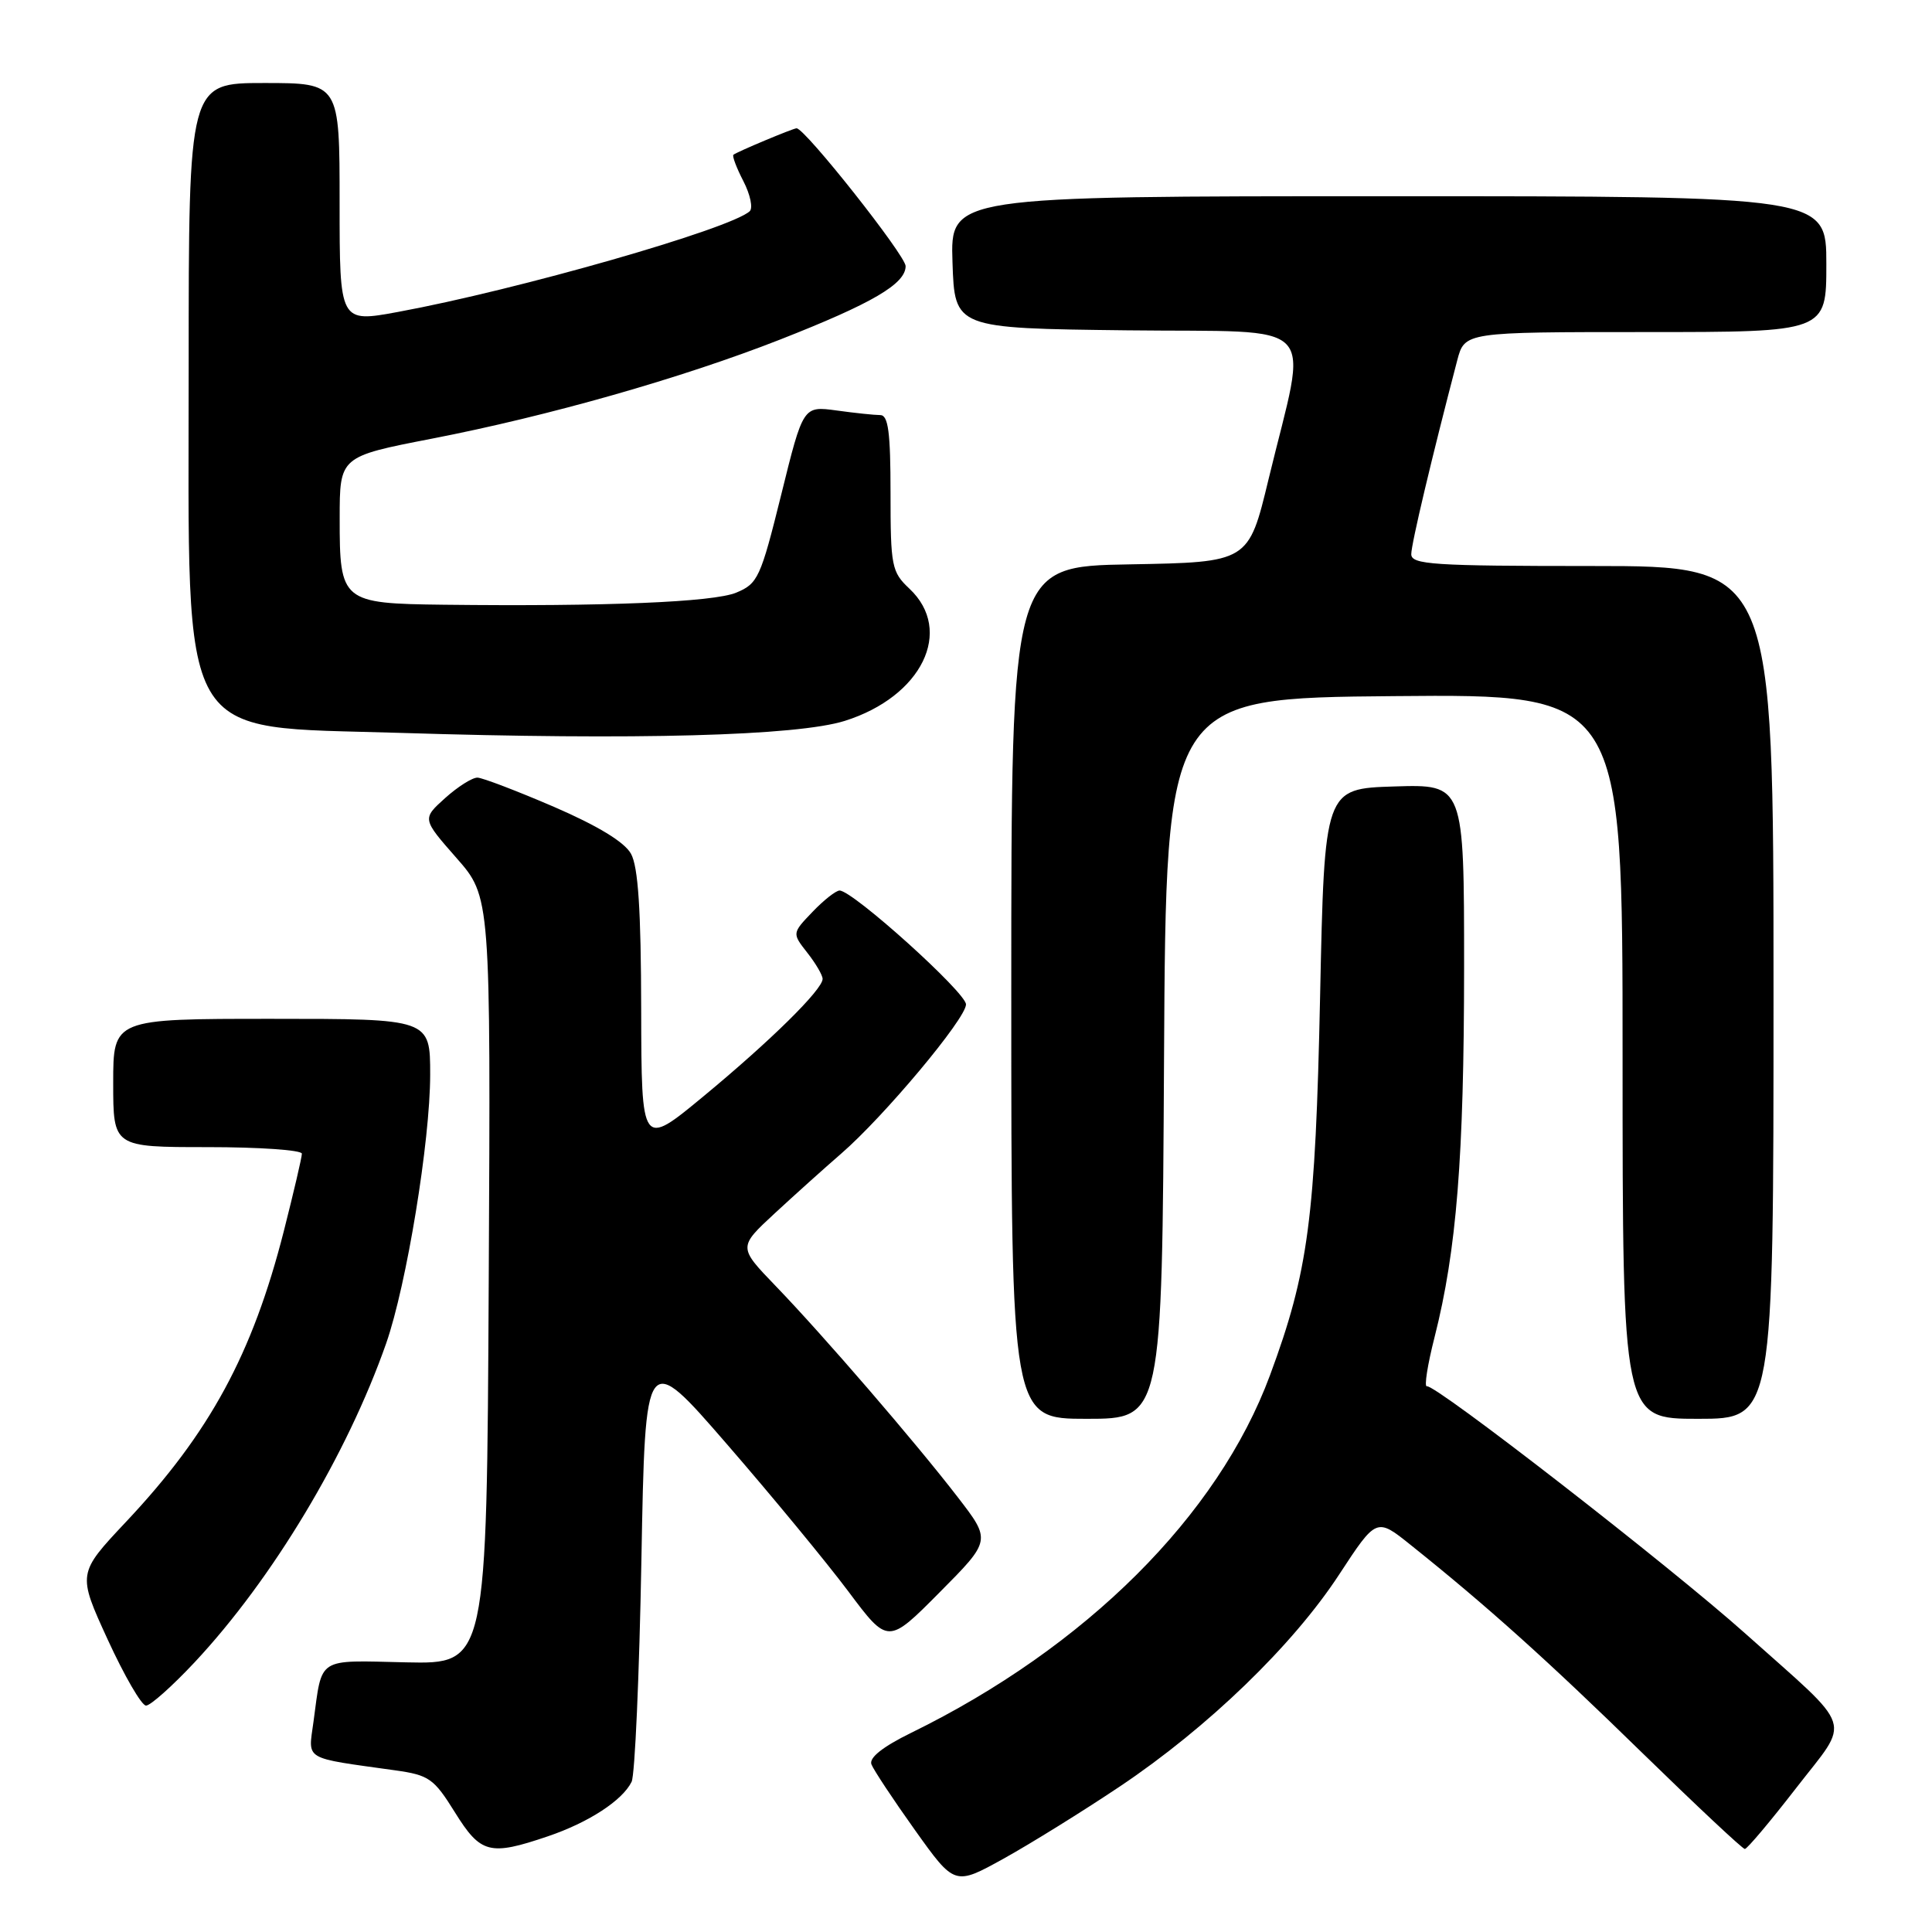 <?xml version="1.0" encoding="UTF-8" standalone="no"?>
<!DOCTYPE svg PUBLIC "-//W3C//DTD SVG 1.1//EN" "http://www.w3.org/Graphics/SVG/1.1/DTD/svg11.dtd" >
<svg xmlns="http://www.w3.org/2000/svg" xmlns:xlink="http://www.w3.org/1999/xlink" version="1.1" viewBox="0 0 256 256">
 <g >
 <path fill="currentColor"
d=" M 148.38 236.72 C 160.04 228.91 171.31 218.02 177.44 208.64 C 182.39 201.08 182.39 201.08 186.94 204.73 C 197.06 212.82 205.12 220.07 217.57 232.23 C 224.77 239.25 230.90 245.00 231.20 245.00 C 231.50 245.00 234.55 241.38 237.98 236.95 C 245.27 227.52 245.95 229.58 231.26 216.45 C 221.29 207.54 190.18 183.38 189.07 183.69 C 188.69 183.79 189.15 180.86 190.09 177.17 C 193.01 165.66 193.99 153.34 194.00 128.21 C 194.00 103.92 194.00 103.92 184.75 104.21 C 175.50 104.50 175.50 104.50 174.92 132.00 C 174.30 161.46 173.37 168.49 168.28 182.23 C 161.38 200.85 143.89 218.27 120.73 229.61 C 116.96 231.46 115.13 232.91 115.47 233.79 C 115.76 234.53 118.35 238.45 121.24 242.50 C 126.50 249.87 126.50 249.87 133.00 246.27 C 136.57 244.29 143.50 239.99 148.38 236.72 Z  M 72.57 243.33 C 77.98 241.50 82.47 238.58 83.69 236.10 C 84.13 235.22 84.71 221.99 84.99 206.69 C 85.50 178.88 85.50 178.88 96.33 191.37 C 102.28 198.23 109.52 207.01 112.41 210.87 C 117.66 217.89 117.66 217.89 124.50 211.00 C 131.33 204.12 131.33 204.12 126.92 198.40 C 121.24 191.03 109.07 176.92 102.76 170.38 C 97.82 165.25 97.82 165.25 102.66 160.77 C 105.32 158.31 109.27 154.76 111.43 152.89 C 117.11 147.98 128.00 134.97 128.00 133.09 C 128.00 131.52 113.00 118.00 111.25 118.00 C 110.77 118.00 109.15 119.27 107.66 120.83 C 104.95 123.66 104.95 123.66 106.97 126.24 C 108.09 127.66 109.00 129.22 109.00 129.71 C 109.00 131.12 102.10 137.92 93.20 145.28 C 85.00 152.06 85.00 152.06 84.96 133.78 C 84.94 120.60 84.56 114.84 83.61 113.13 C 82.76 111.58 79.20 109.42 73.40 106.91 C 68.50 104.80 63.94 103.06 63.27 103.04 C 62.59 103.02 60.66 104.24 58.98 105.75 C 55.93 108.50 55.93 108.50 60.47 113.67 C 65.02 118.84 65.02 118.84 64.76 169.67 C 64.50 220.50 64.50 220.50 53.81 220.27 C 41.87 220.00 42.72 219.46 41.54 228.13 C 40.84 233.33 40.03 232.85 52.37 234.58 C 56.85 235.21 57.49 235.66 60.27 240.13 C 63.69 245.63 64.88 245.94 72.57 243.33 Z  M 25.80 220.25 C 36.09 209.25 46.00 192.75 51.17 178.00 C 53.87 170.27 57.00 151.19 57.00 142.40 C 57.00 135.00 57.00 135.00 36.00 135.00 C 15.00 135.00 15.00 135.00 15.00 143.50 C 15.00 152.00 15.00 152.00 27.50 152.00 C 34.38 152.00 40.00 152.39 40.00 152.87 C 40.00 153.35 38.92 157.96 37.61 163.12 C 33.45 179.44 27.79 189.87 16.70 201.65 C 10.26 208.50 10.26 208.50 14.27 217.25 C 16.48 222.06 18.76 226.00 19.35 226.00 C 19.94 226.00 22.84 223.41 25.80 220.25 Z  M 154.24 140.25 C 154.50 92.50 154.50 92.50 184.75 92.24 C 215.00 91.97 215.00 91.97 215.00 139.99 C 215.00 188.00 215.00 188.00 225.00 188.00 C 235.00 188.00 235.00 188.00 235.00 131.50 C 235.00 75.00 235.00 75.00 211.00 75.00 C 189.87 75.00 187.00 74.81 187.00 73.43 C 187.00 72.08 189.74 60.55 193.09 47.75 C 194.08 44.00 194.08 44.00 218.04 44.00 C 242.00 44.00 242.00 44.00 242.00 35.00 C 242.00 26.00 242.00 26.00 183.96 26.00 C 125.92 26.00 125.92 26.00 126.21 34.75 C 126.50 43.50 126.50 43.50 149.33 43.77 C 175.45 44.08 173.32 41.84 168.09 63.50 C 165.44 74.50 165.44 74.50 149.72 74.78 C 134.00 75.05 134.00 75.05 134.00 131.53 C 134.00 188.00 134.00 188.00 143.99 188.00 C 153.98 188.00 153.98 188.00 154.24 140.25 Z  M 111.94 95.52 C 122.15 92.31 126.43 83.57 120.50 78.00 C 118.15 75.79 118.00 75.05 118.00 65.33 C 118.00 57.28 117.70 55.00 116.64 55.00 C 115.89 55.00 113.29 54.73 110.85 54.39 C 106.42 53.79 106.42 53.79 103.52 65.53 C 100.78 76.57 100.43 77.34 97.55 78.53 C 94.52 79.79 80.17 80.38 58.82 80.13 C 45.27 79.97 45.00 79.74 45.01 68.68 C 45.01 60.50 45.01 60.50 57.20 58.13 C 72.67 55.13 90.34 50.10 103.35 45.00 C 115.58 40.20 120.00 37.62 120.00 35.26 C 119.99 33.85 106.67 17.00 105.55 17.00 C 105.09 17.00 97.55 20.16 97.18 20.51 C 97.00 20.68 97.60 22.26 98.51 24.02 C 99.42 25.79 99.79 27.57 99.34 27.99 C 96.75 30.35 68.59 38.41 52.75 41.33 C 45.00 42.76 45.00 42.76 45.00 26.88 C 45.00 11.00 45.00 11.00 35.00 11.00 C 25.00 11.00 25.00 11.00 25.00 48.54 C 25.00 99.34 23.18 96.18 53.00 97.11 C 84.25 98.09 105.59 97.51 111.94 95.52 Z "/>
</g>
</svg>